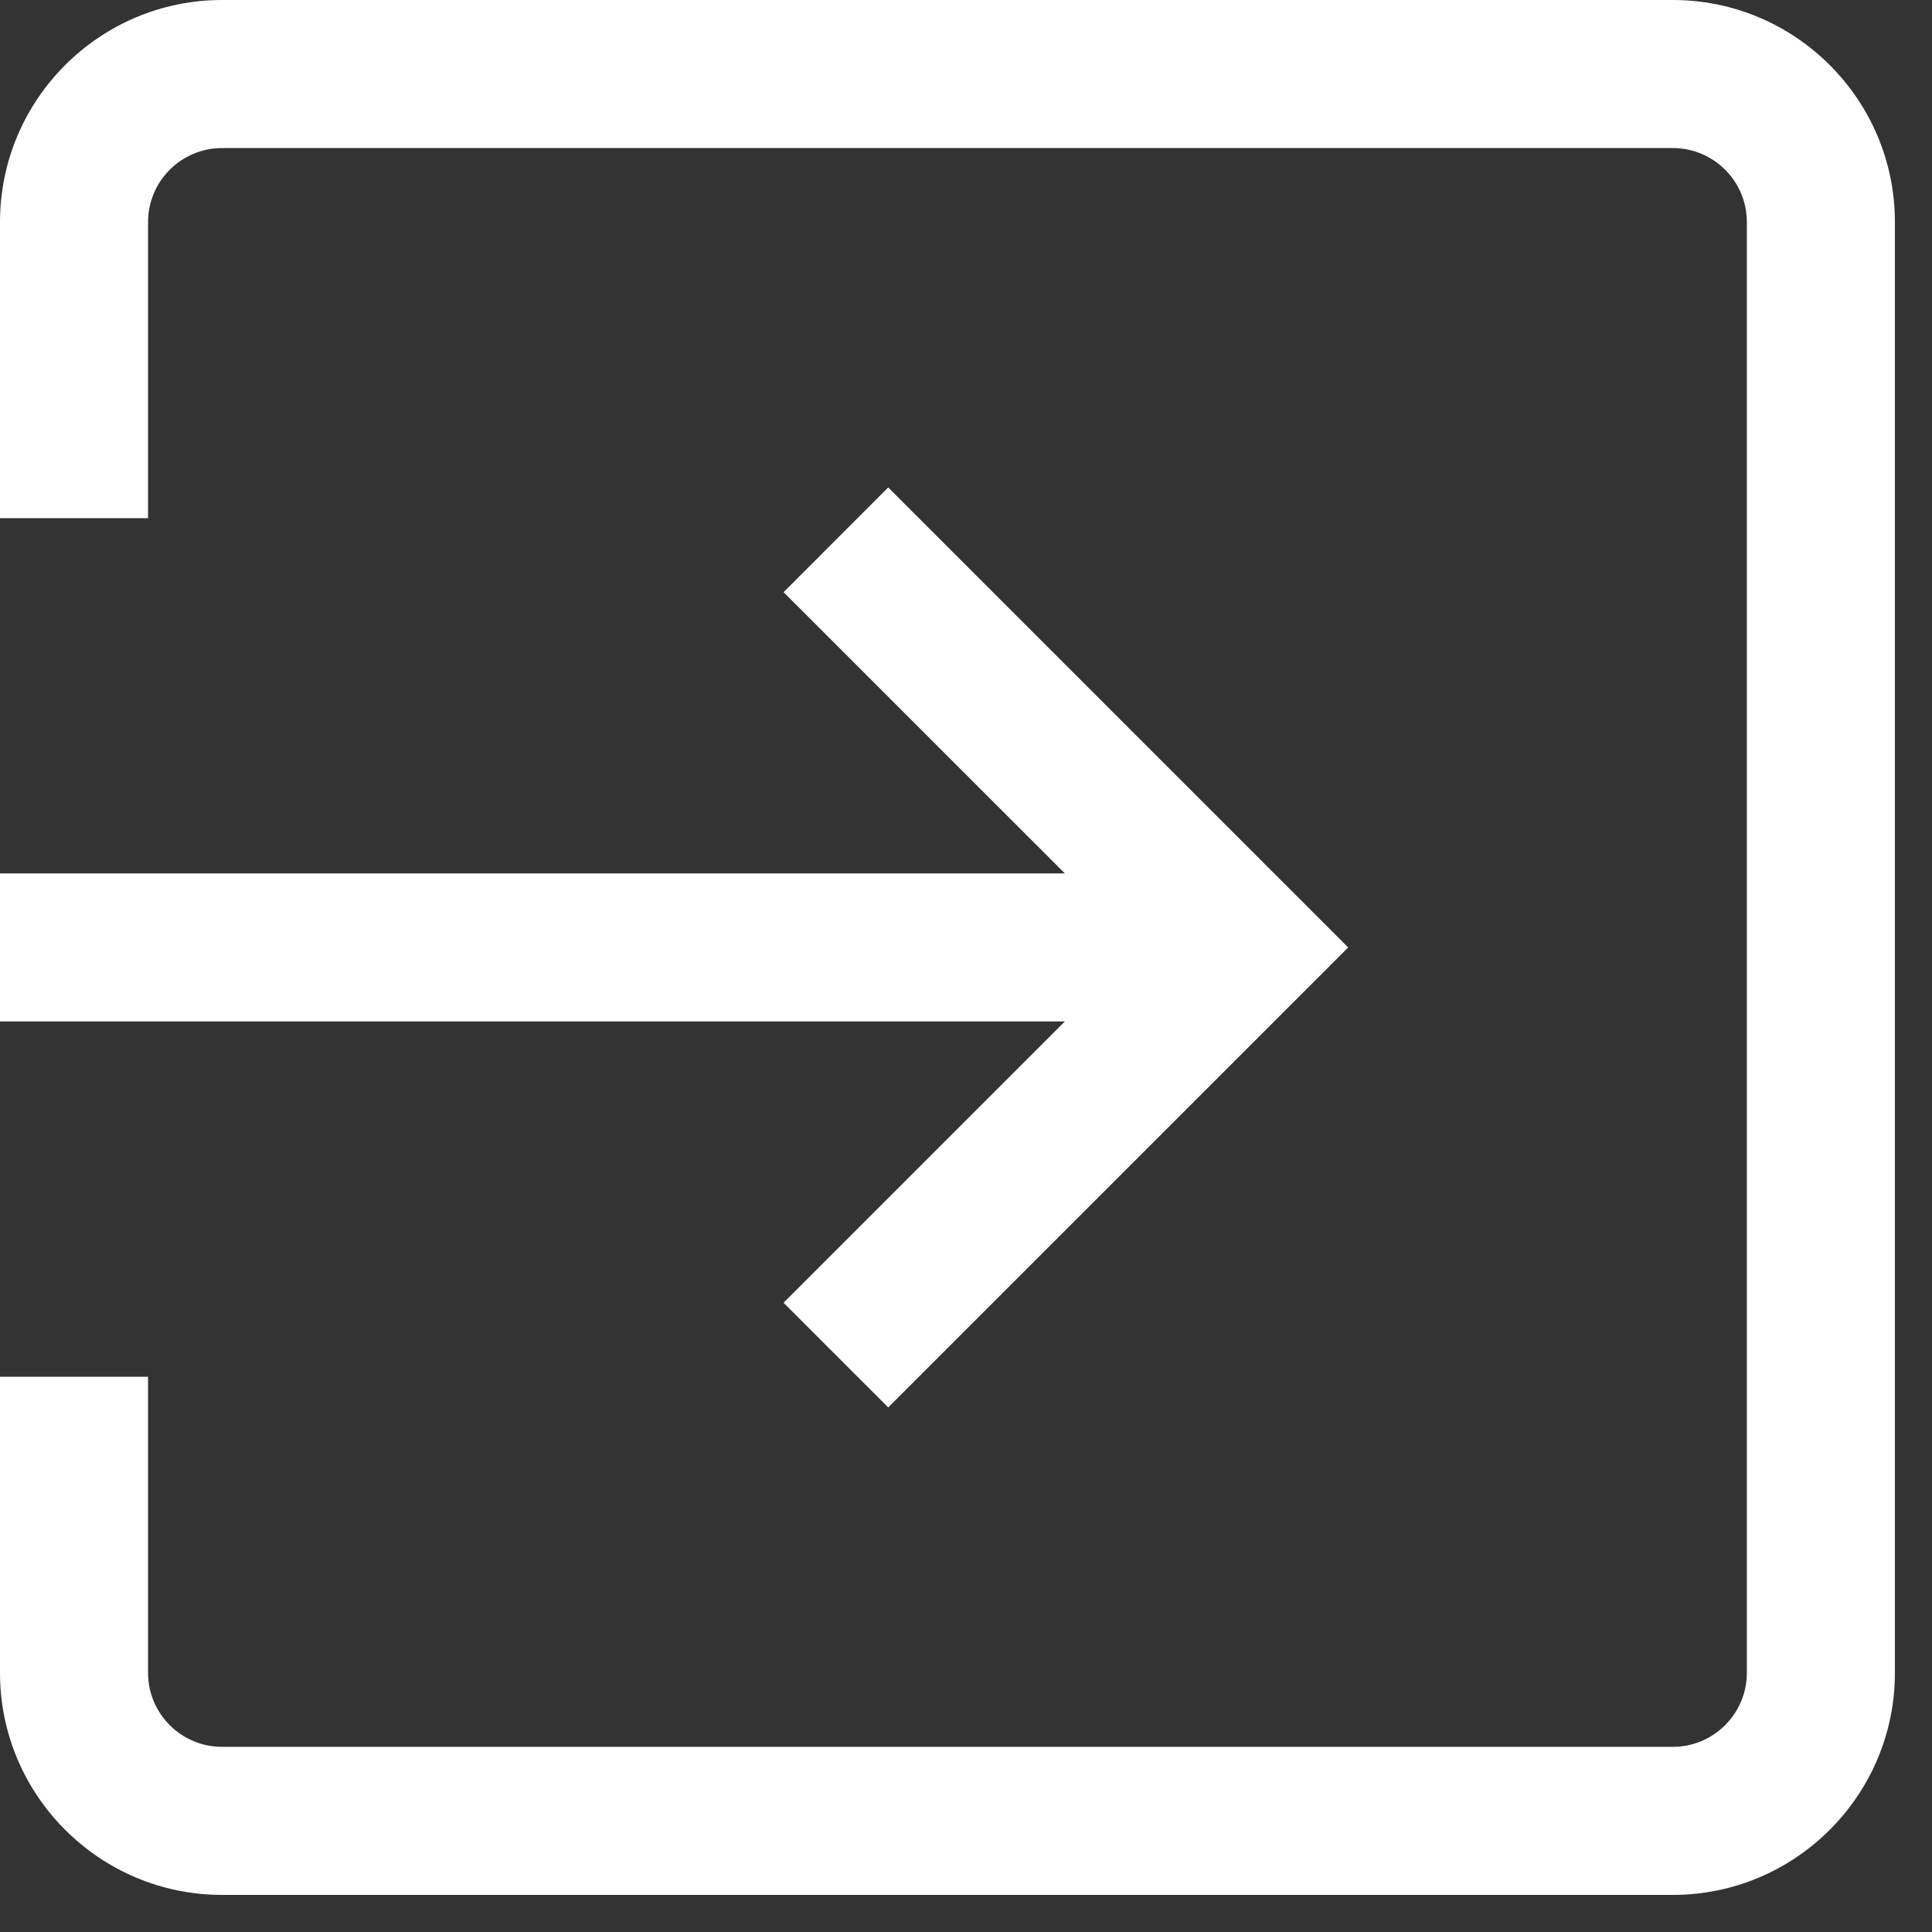 <svg width="30" height="30" viewBox="0 0 30 30" fill="#ffffff" xmlns="http://www.w3.org/2000/svg">
<rect x="0" y="0" width="30" height="30" fill="#333333" stroke="none"/>
<g clip-path="url(#clip0)">
<path d="M25.976 0H3.448C1.547 0 0 1.547 0 3.448V8.046H2.299V3.448C2.299 2.814 2.814 2.299 3.448 2.299H25.976C26.609 2.299 27.125 2.814 27.125 3.448V25.976C27.125 26.609 26.609 27.125 25.976 27.125H3.448C2.814 27.125 2.299 26.609 2.299 25.976V21.378H0V25.976C0 27.877 1.547 29.424 3.448 29.424H25.976C27.877 29.424 29.424 27.877 29.424 25.976V3.448C29.424 1.547 27.877 0 25.976 0Z"/>
<path d="M13.792 7.569L12.167 9.195L16.535 13.562H0V15.861H16.535L12.167 20.229L13.792 21.854L20.935 14.712L13.792 7.569Z"/>
</g>
<defs>
<clipPath id="clip0">
<rect width="29.424" height="29.424"/>
</clipPath>
</defs>
</svg>